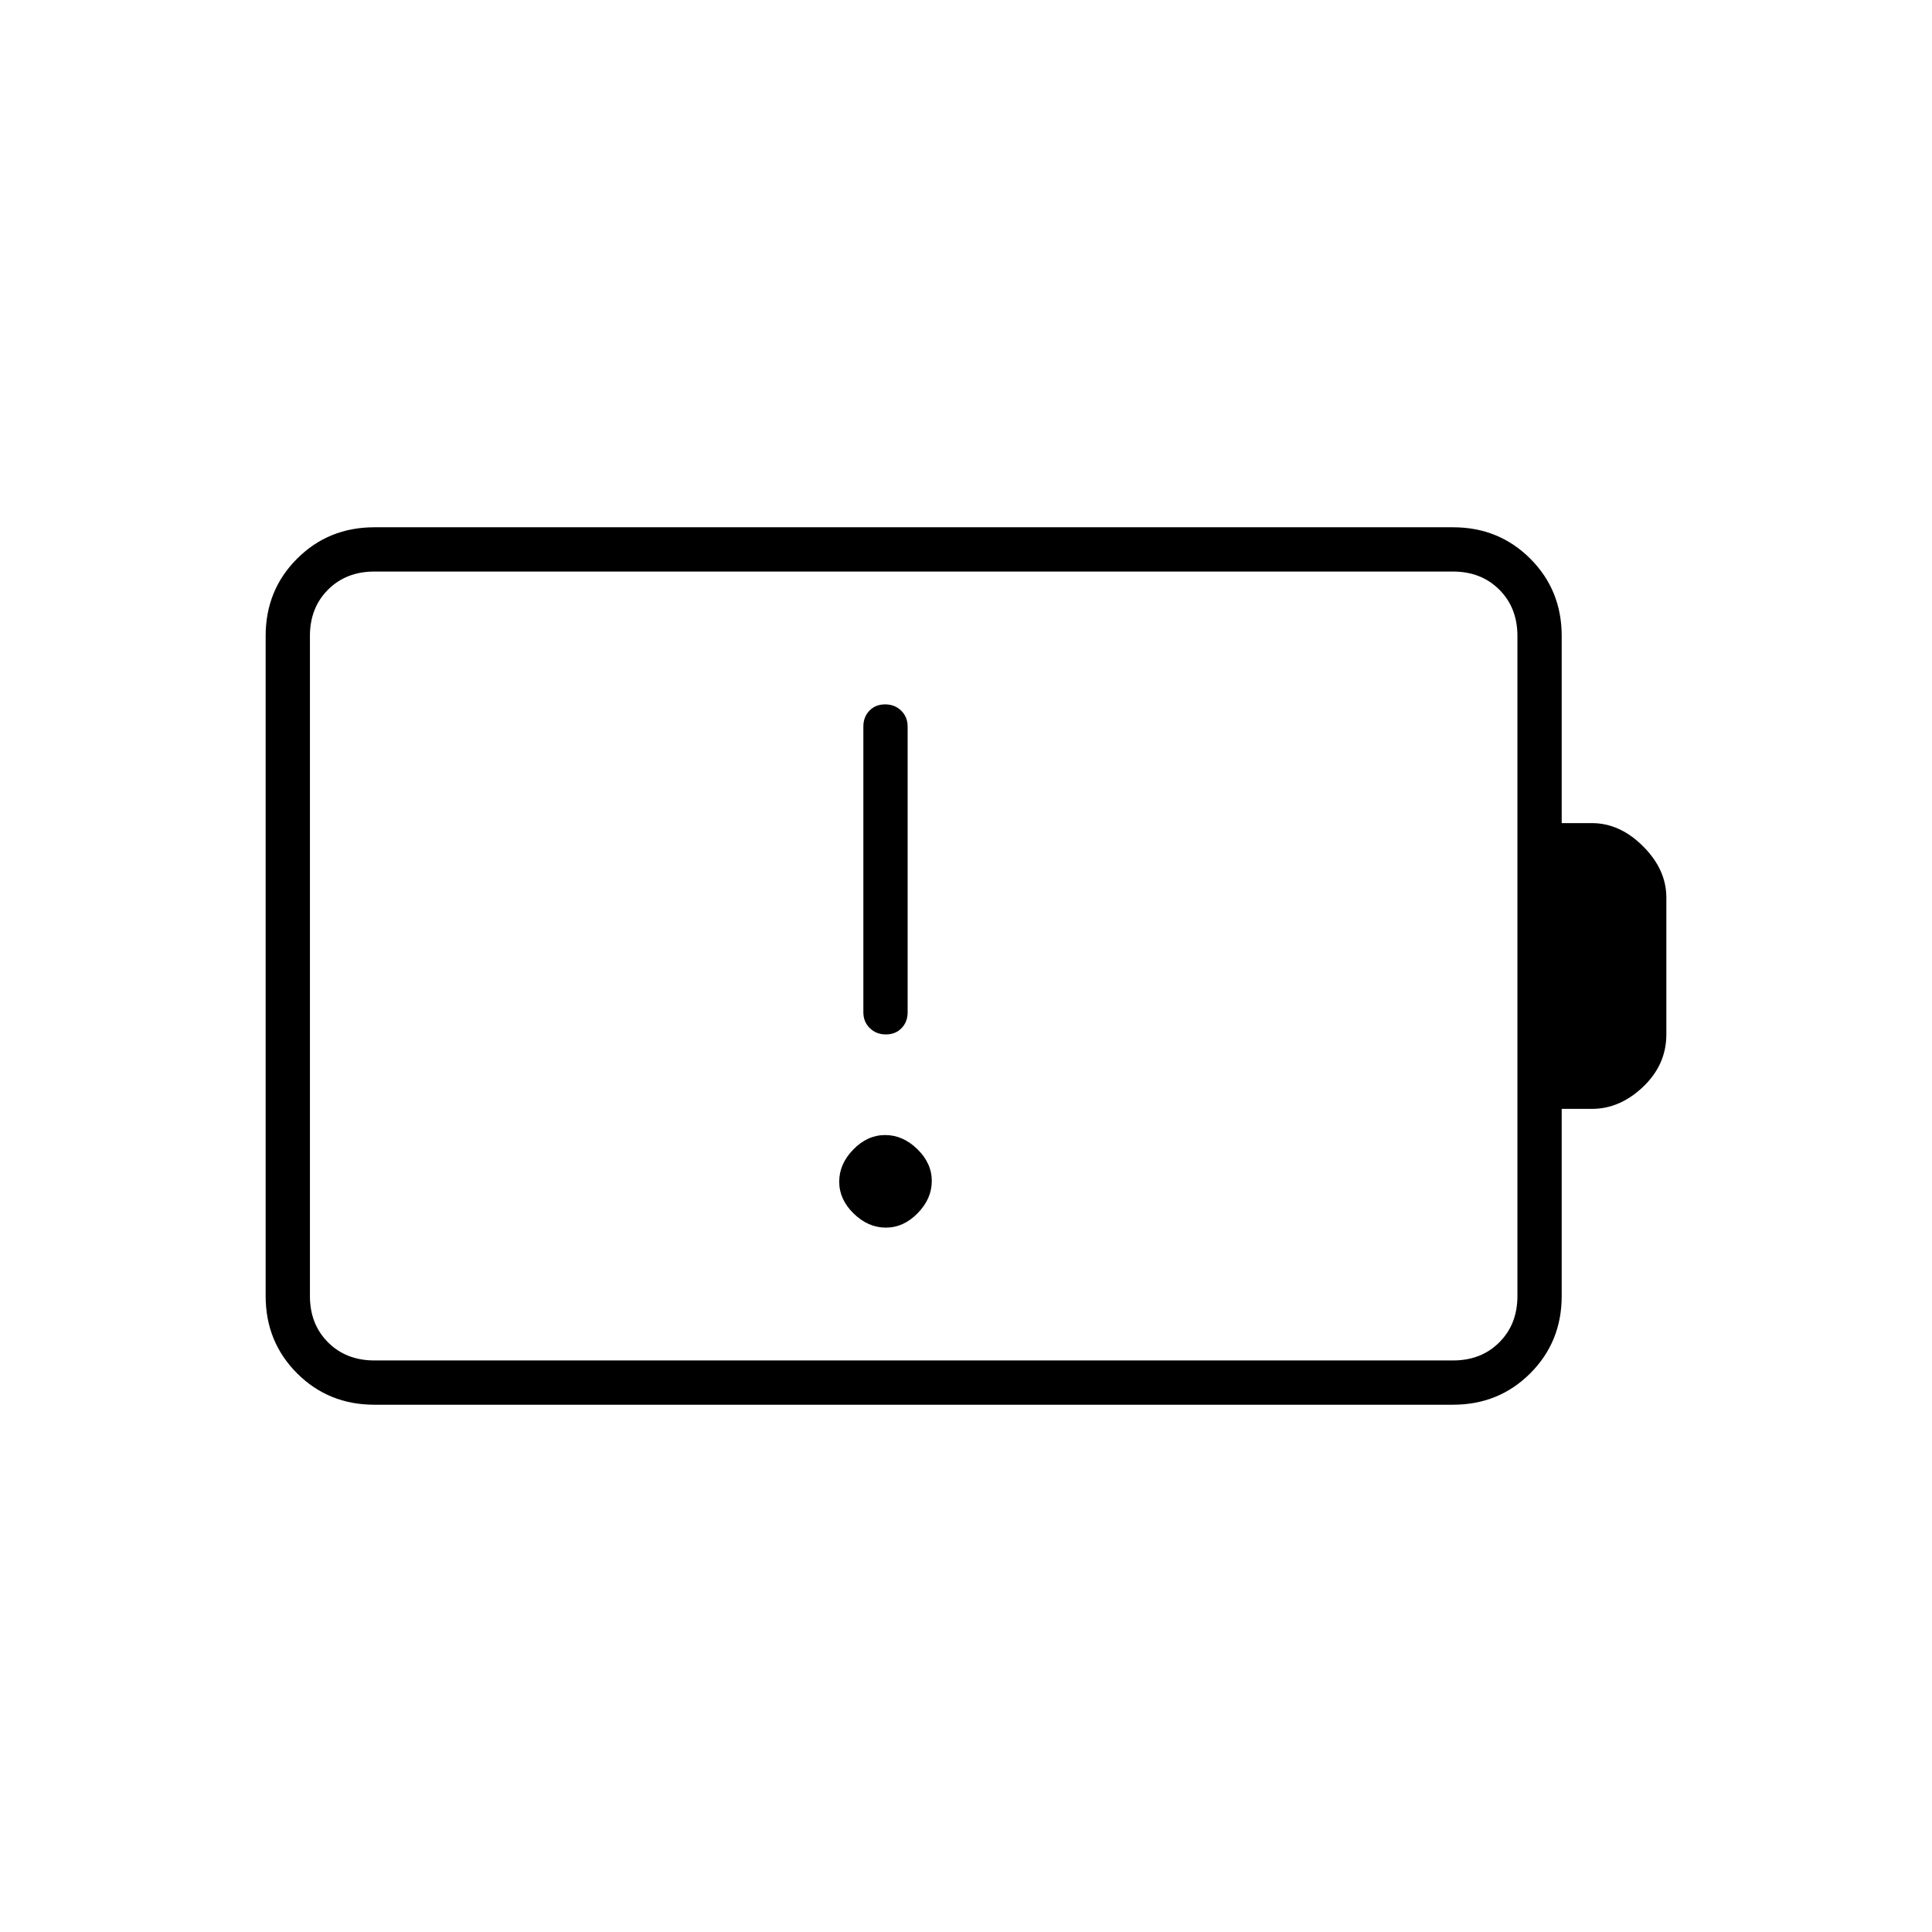 <svg xmlns="http://www.w3.org/2000/svg" width="48" height="48" viewBox="0 -960 960 960"><path d="M440.18-350q8.82 0 15.82-7.18 7-7.17 7-16 0-8.82-7.18-15.82-7.17-7-16-7-8.82 0-15.82 7.18-7 7.17-7 16 0 8.82 7.18 15.82 7.17 7 16 7Zm-.37-260q-4.81 0-7.81 3.14t-3 7.86v142q0 4.73 3.19 7.86 3.2 3.14 8 3.14 4.81 0 7.81-3.14 3-3.13 3-7.86v-142q0-4.72-3.19-7.86-3.2-3.14-8-3.14ZM186-284h536q14 0 23-9t9-23v-328q0-14-9-23t-23-9H186q-14 0-23 9t-9 23v328q0 14 9 23t23 9Zm0 22q-22.77 0-38.39-15.61Q132-293.23 132-316v-328q0-22.78 15.61-38.39Q163.23-698 186-698h536q22.78 0 38.39 15.61T776-644v93h15q13.92 0 25.46 11.54Q828-527.92 828-514v68q0 15.03-11.54 26.02Q804.92-409 791-409h-15v93q0 22.77-15.61 38.39Q744.78-262 722-262H186Zm-32-22v-392 392Z"/></svg>